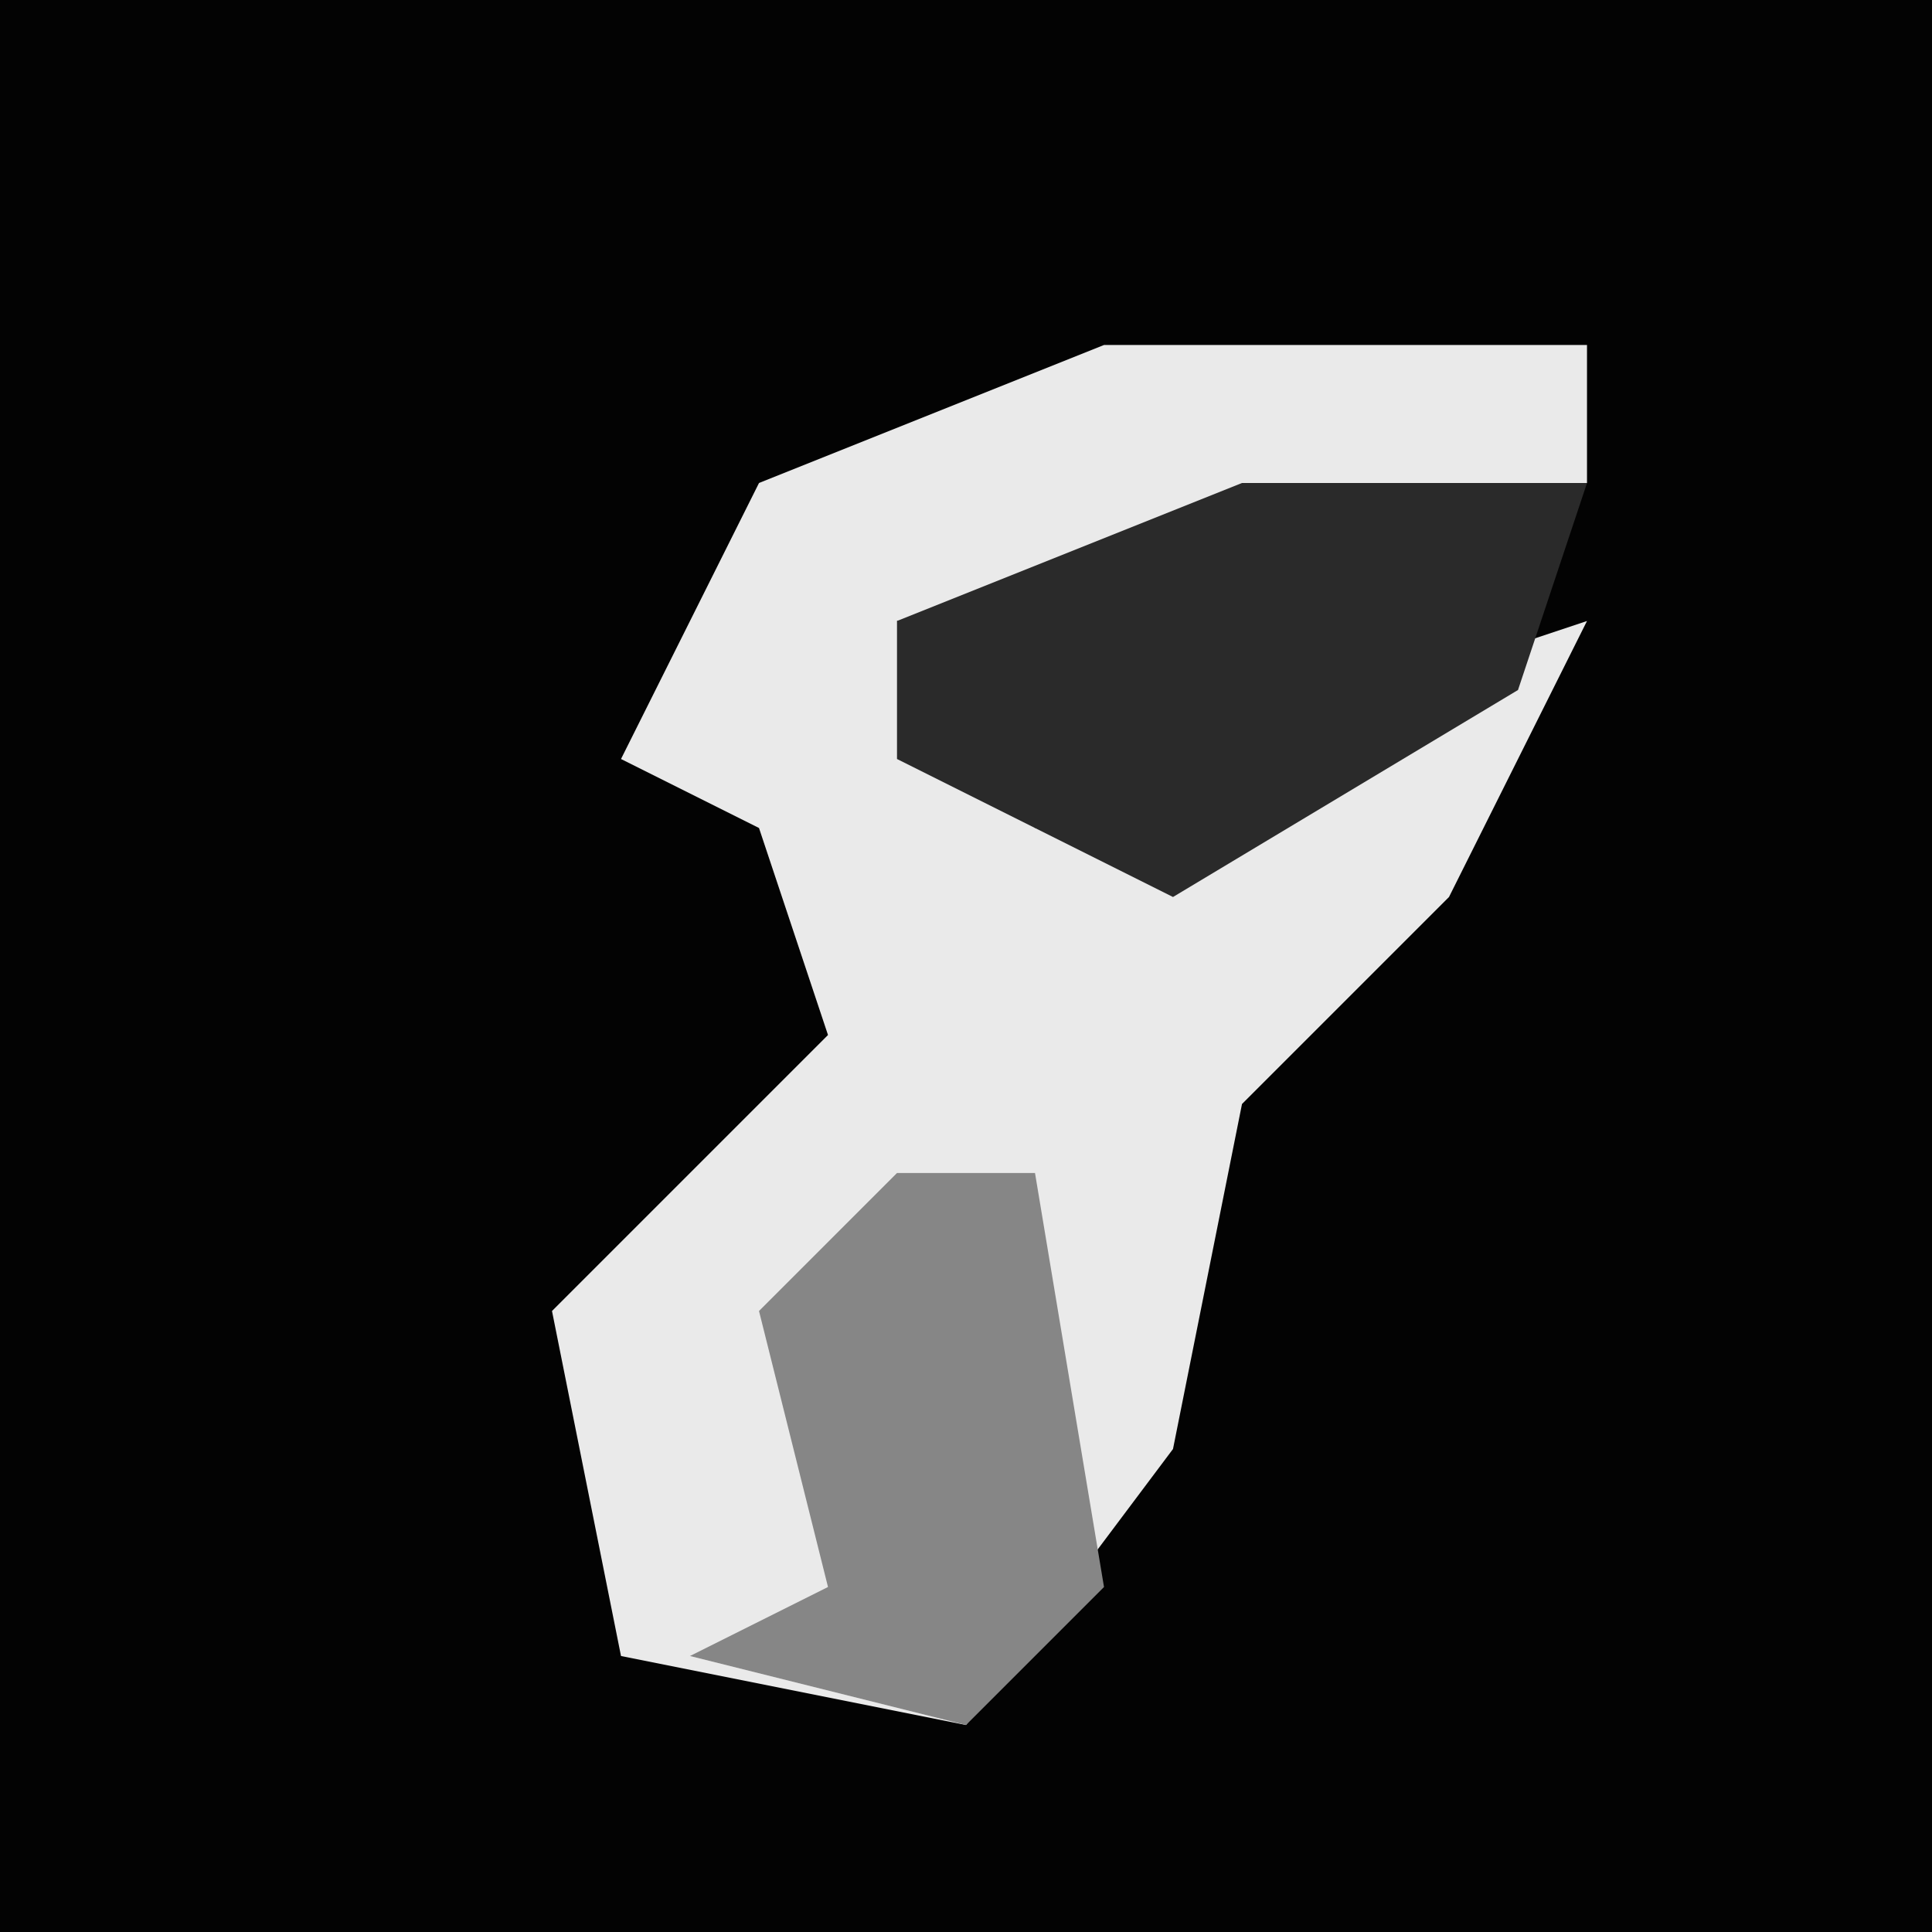 <?xml version="1.0" encoding="UTF-8"?>
<svg version="1.1" xmlns="http://www.w3.org/2000/svg" width="28" height="28">
<path d="M0,0 L28,0 L28,28 L0,28 Z " fill="#030303" transform="translate(0,0)"/>
<path d="M0,0 L7,0 L7,2 L-3,4 L-1,7 L4,5 L7,4 L5,8 L2,11 L1,16 L-2,20 L-7,19 L-8,14 L-4,10 L-5,7 L-7,6 L-5,2 Z " fill="#EAEAEA" transform="translate(16,5)"/>
<path d="M0,0 L5,0 L4,3 L-1,6 L-5,4 L-5,2 Z " fill="#2A2A2A" transform="translate(18,7)"/>
<path d="M0,0 L2,0 L3,6 L1,8 L-3,7 L-1,6 L-2,2 Z " fill="#868686" transform="translate(13,17)"/>
</svg>
